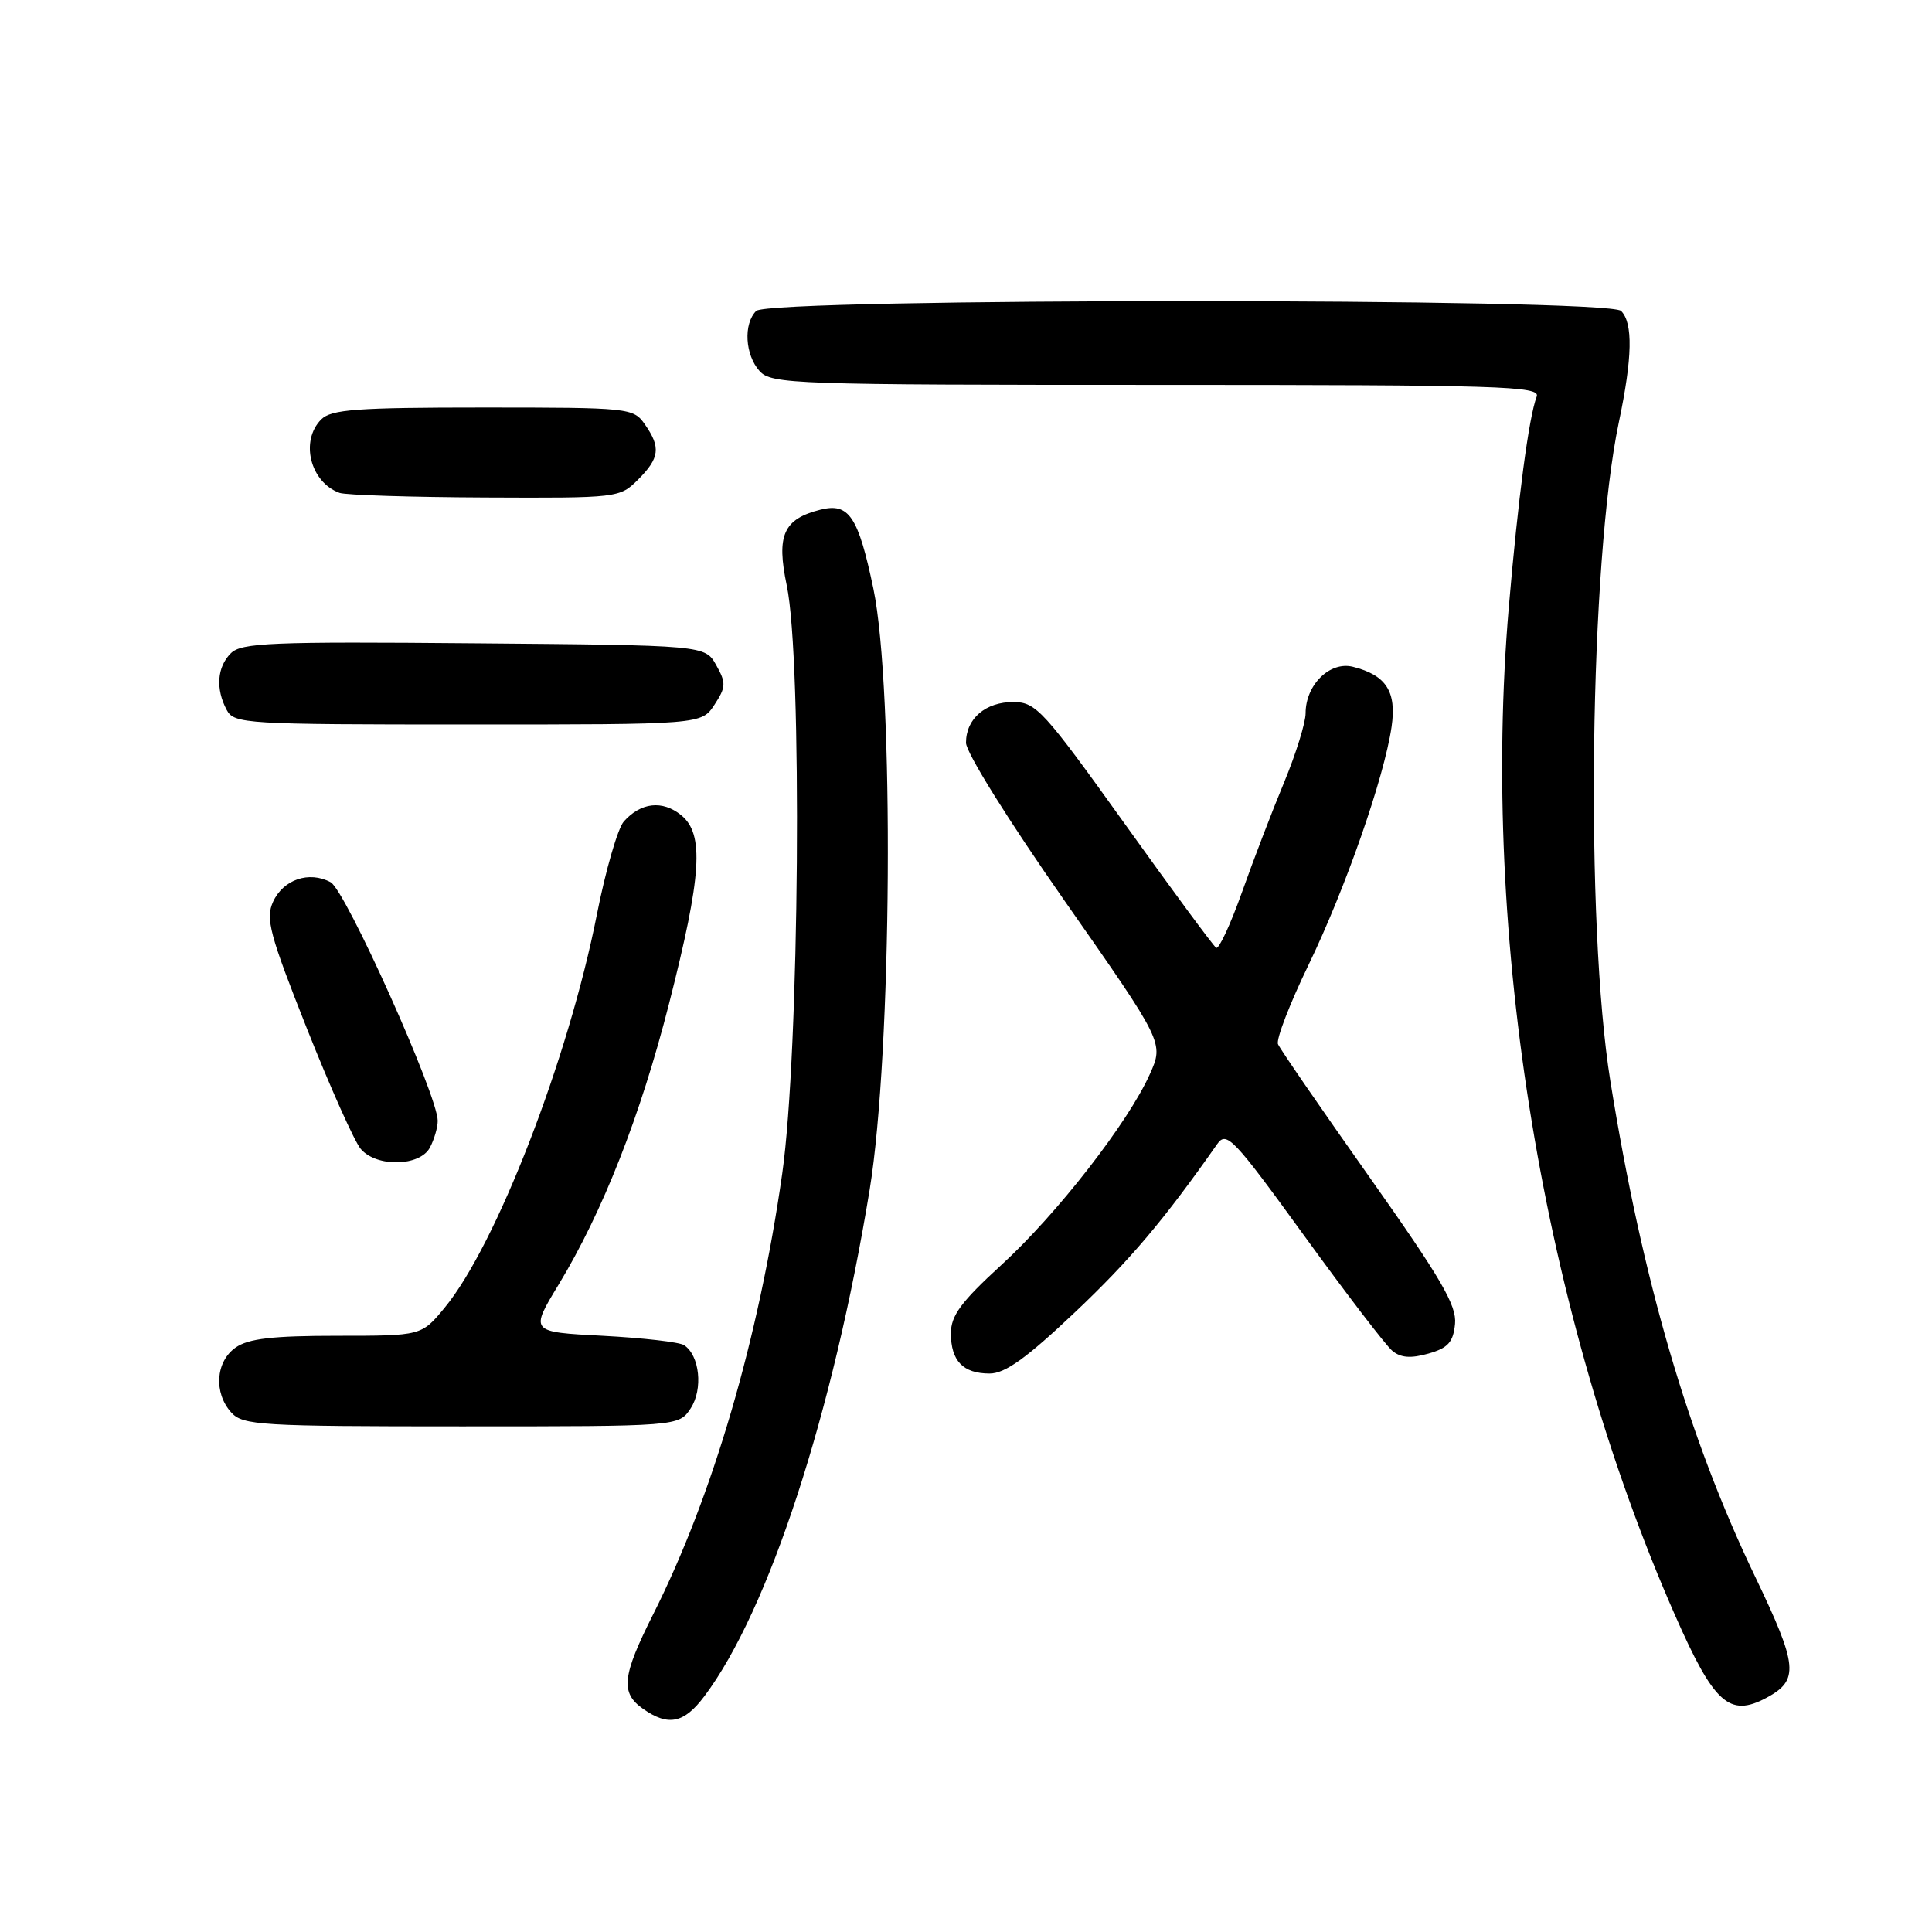 <?xml version="1.0" encoding="UTF-8" standalone="no"?>
<!DOCTYPE svg PUBLIC "-//W3C//DTD SVG 1.1//EN" "http://www.w3.org/Graphics/SVG/1.1/DTD/svg11.dtd" >
<svg xmlns="http://www.w3.org/2000/svg" xmlns:xlink="http://www.w3.org/1999/xlink" version="1.1" viewBox="0 0 256 256">
 <g >
 <path fill="currentColor"
d=" M 93.34 224.75 C 101.86 213.40 110.37 187.33 115.23 157.67 C 118.20 139.53 118.50 91.29 115.73 78.01 C 113.72 68.42 112.50 66.59 108.73 67.53 C 103.80 68.77 102.85 70.91 104.25 77.58 C 106.33 87.44 105.93 139.49 103.65 155.50 C 100.54 177.39 94.43 198.25 86.56 213.88 C 82.42 222.11 82.18 224.31 85.22 226.44 C 88.56 228.78 90.64 228.35 93.34 224.75 Z  M 234.04 224.98 C 238.43 222.63 238.26 220.79 232.53 208.84 C 223.70 190.44 217.64 169.71 213.39 143.31 C 210.02 122.41 210.63 74.39 214.50 55.98 C 216.31 47.38 216.40 42.80 214.80 41.20 C 213.07 39.47 101.93 39.47 100.20 41.20 C 98.48 42.92 98.72 47.03 100.65 49.17 C 102.22 50.90 105.17 51.00 153.26 51.00 C 198.93 51.00 204.15 51.16 203.62 52.55 C 202.58 55.26 201.15 66.04 199.92 80.50 C 196.20 124.17 204.47 174.31 221.94 214.00 C 227.10 225.73 229.15 227.59 234.04 224.98 Z  M 91.52 186.61 C 93.18 184.07 92.71 179.59 90.64 178.24 C 90.01 177.83 85.16 177.28 79.86 177.00 C 70.21 176.50 70.21 176.50 74.03 170.20 C 79.88 160.54 84.86 147.86 88.65 133.00 C 92.99 115.97 93.34 110.51 90.25 108.01 C 87.78 106.00 84.91 106.32 82.66 108.85 C 81.86 109.76 80.26 115.28 79.10 121.13 C 75.33 140.26 65.76 164.99 58.91 173.29 C 55.85 177.00 55.85 177.00 44.65 177.00 C 36.13 177.00 32.91 177.37 31.22 178.56 C 28.57 180.42 28.29 184.56 30.65 187.17 C 32.19 188.86 34.48 189.00 61.13 189.00 C 89.95 189.00 89.95 189.00 91.52 186.61 Z  M 142.42 173.90 C 149.73 166.99 154.27 161.61 161.29 151.59 C 162.52 149.84 163.44 150.81 172.78 163.69 C 178.36 171.39 183.63 178.28 184.49 178.99 C 185.60 179.92 186.95 180.02 189.27 179.36 C 191.87 178.62 192.56 177.86 192.80 175.43 C 193.04 172.98 190.97 169.43 181.46 155.97 C 175.06 146.91 169.60 138.98 169.34 138.35 C 169.08 137.71 170.90 132.99 173.39 127.85 C 178.27 117.76 183.41 103.04 184.39 96.32 C 185.08 91.63 183.68 89.46 179.26 88.35 C 176.21 87.59 173.00 90.75 173.00 94.51 C 173.00 95.76 171.72 99.88 170.16 103.65 C 168.59 107.42 166.07 113.99 164.56 118.25 C 163.04 122.51 161.51 125.81 161.15 125.59 C 160.79 125.36 155.32 117.95 149.00 109.11 C 138.31 94.18 137.28 93.05 134.32 93.02 C 130.60 93.00 128.00 95.21 128.00 98.42 C 128.00 99.71 133.63 108.74 141.11 119.43 C 154.22 138.17 154.22 138.17 152.36 142.33 C 149.47 148.77 140.06 160.87 132.68 167.62 C 127.35 172.50 126.00 174.33 126.00 176.67 C 126.00 180.33 127.61 182.00 131.13 182.00 C 133.18 182.00 136.01 179.97 142.42 173.90 Z  M 56.96 152.07 C 57.53 151.00 58.00 149.40 58.00 148.51 C 58.00 145.15 45.79 117.96 43.81 116.90 C 40.95 115.37 37.53 116.54 36.18 119.50 C 35.17 121.73 35.73 123.83 40.66 136.27 C 43.77 144.10 46.98 151.29 47.81 152.25 C 49.90 154.69 55.62 154.57 56.96 152.07 Z  M 94.67 93.38 C 96.20 91.04 96.23 90.50 94.90 88.13 C 93.42 85.50 93.42 85.50 62.80 85.24 C 35.94 85.00 31.98 85.17 30.59 86.56 C 28.76 88.38 28.55 91.28 30.04 94.07 C 31.02 95.91 32.44 96.00 62.01 96.00 C 92.95 96.00 92.95 96.00 94.67 93.38 Z  M 84.55 63.55 C 87.41 60.69 87.58 59.27 85.44 56.22 C 83.92 54.05 83.42 54.00 64.01 54.00 C 47.28 54.00 43.89 54.25 42.57 55.57 C 39.73 58.41 41.10 63.91 45.00 65.31 C 45.83 65.60 54.51 65.88 64.30 65.92 C 81.90 66.00 82.12 65.97 84.55 63.55 Z "/>
</g>
</svg>